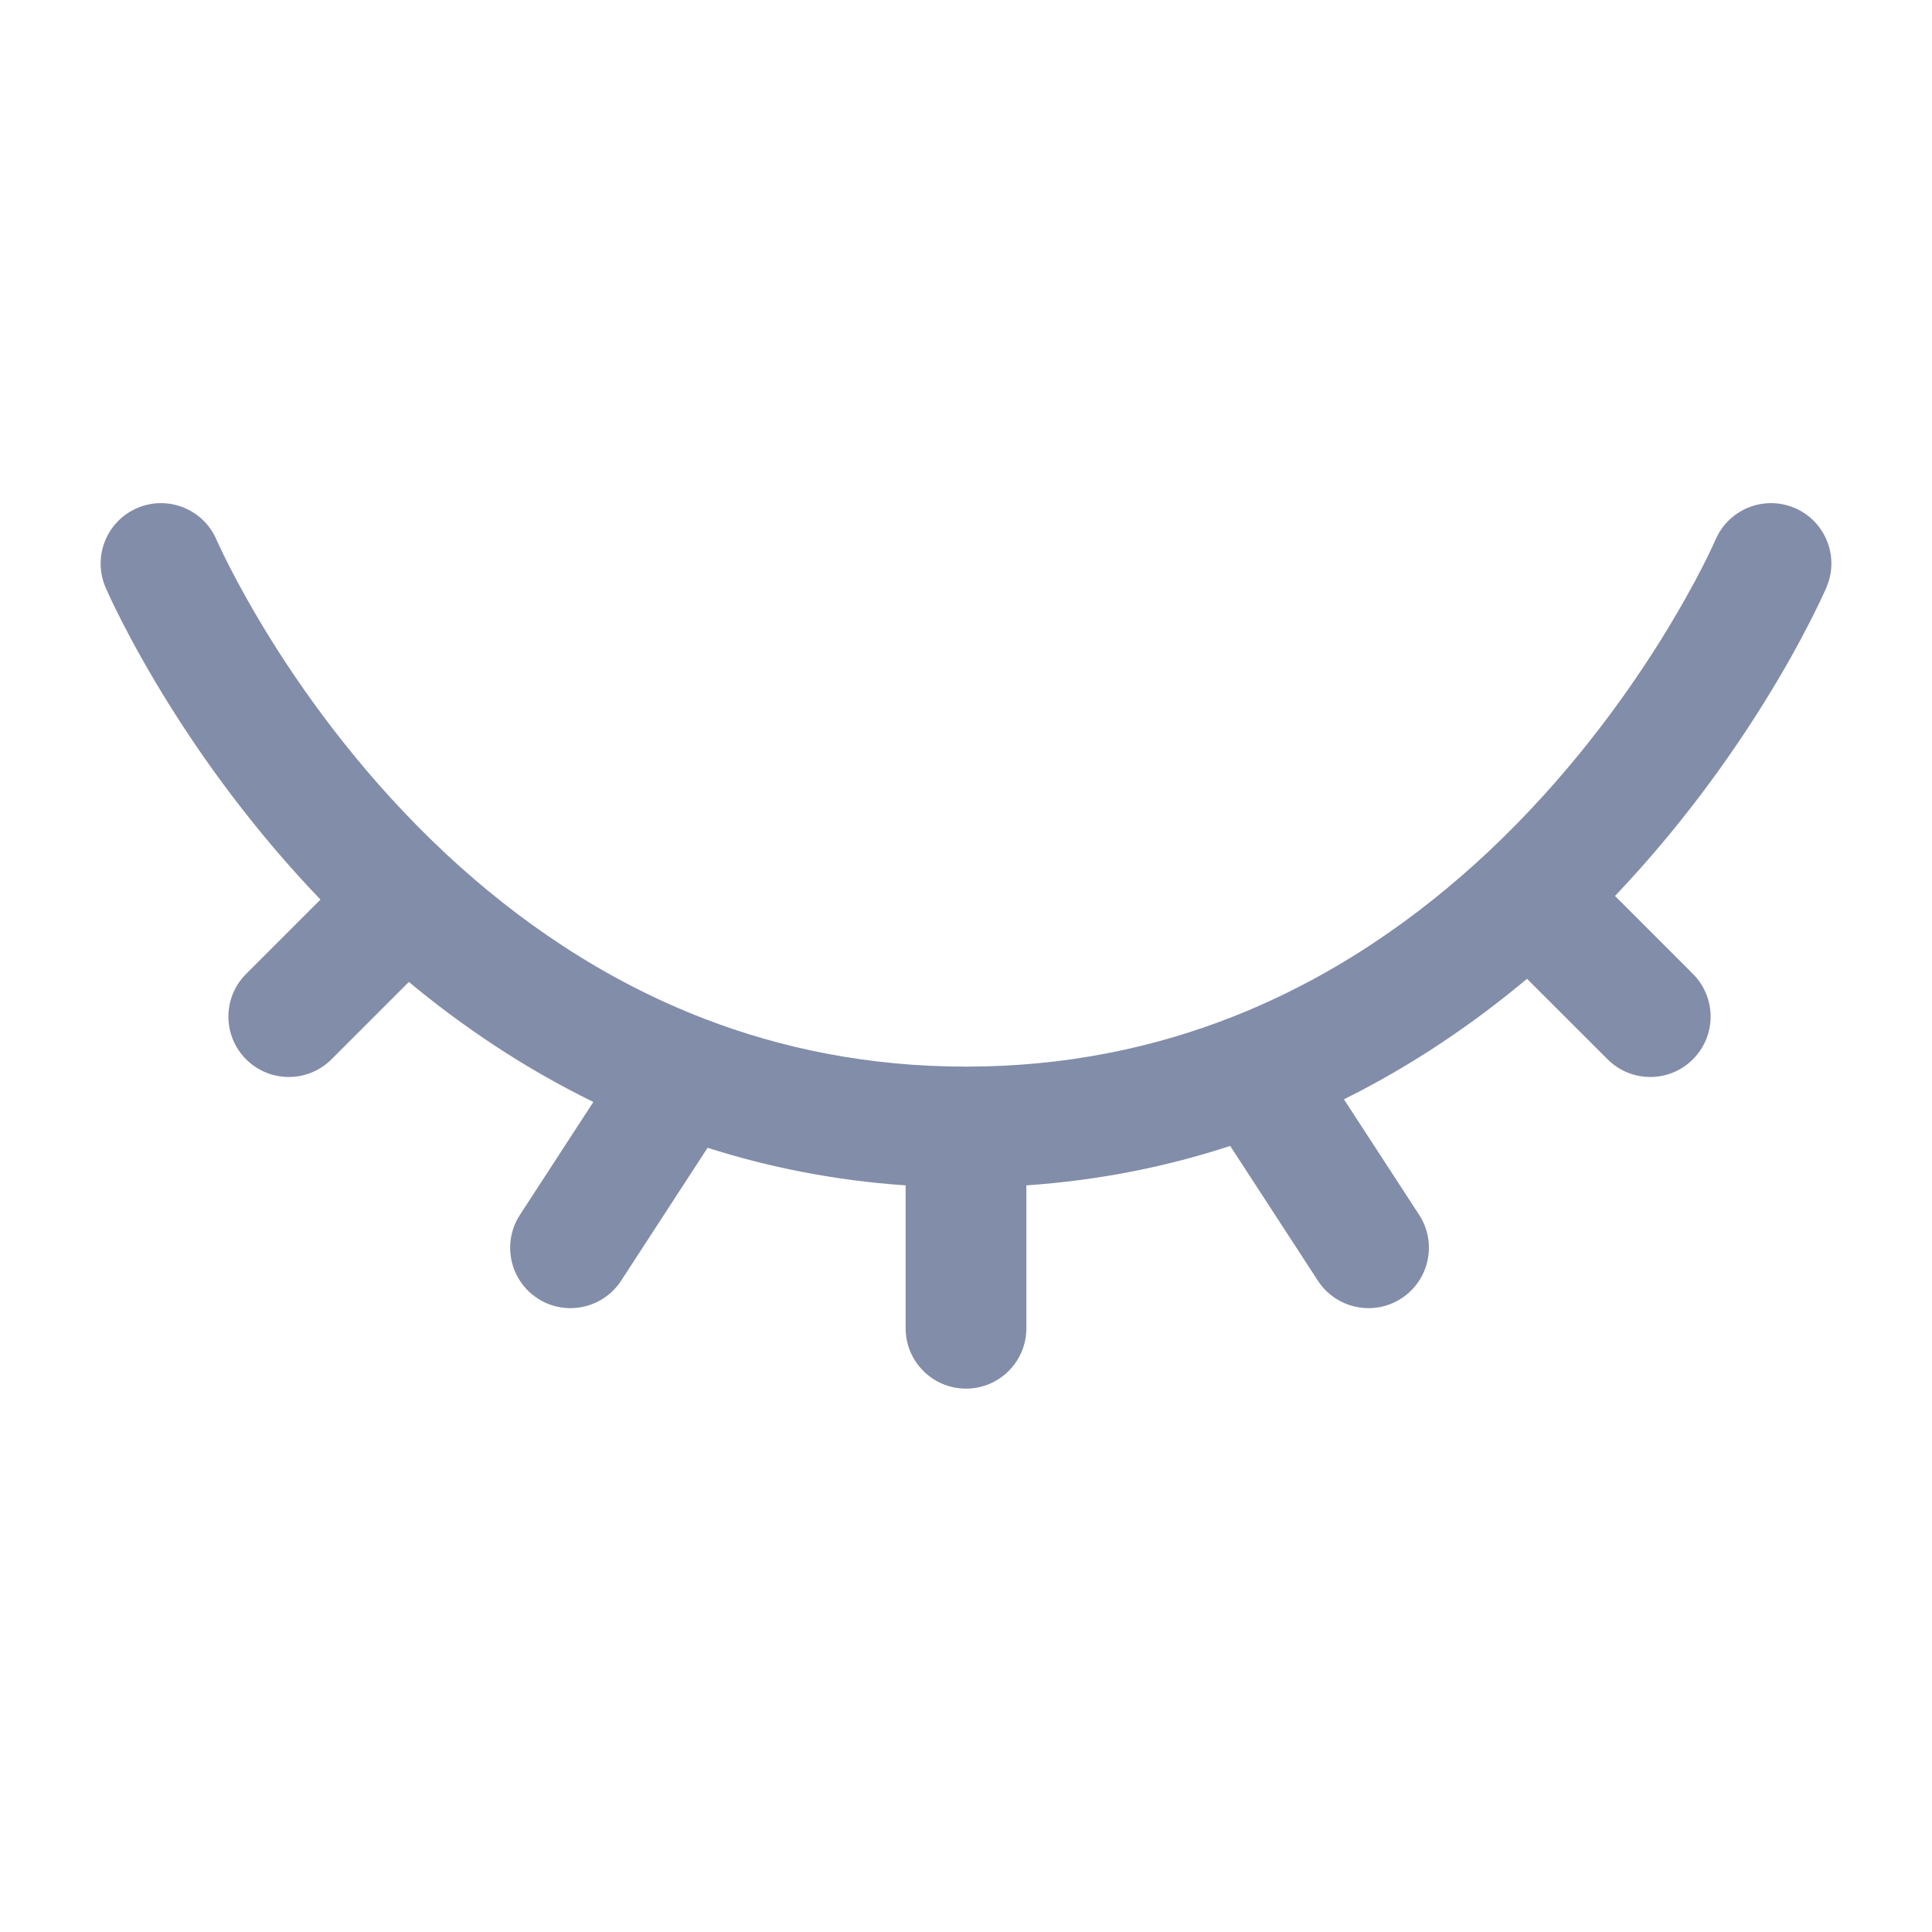 <svg width="24" height="24" viewBox="0 0 24 24" fill="none" xmlns="http://www.w3.org/2000/svg">
<path fillrule="evenodd" cliprule="evenodd" d="M22.296 6.311C22.676 6.474 22.853 6.915 22.689 7.295L22 7C22.689 7.295 22.689 7.295 22.689 7.295L22.689 7.297L22.688 7.3L22.684 7.307L22.674 7.331C22.665 7.351 22.652 7.379 22.635 7.415C22.602 7.486 22.553 7.588 22.489 7.714C22.36 7.967 22.168 8.321 21.909 8.736C21.483 9.42 20.872 10.278 20.062 11.13L21.03 12.098C21.323 12.391 21.323 12.866 21.03 13.159C20.738 13.452 20.263 13.452 19.97 13.159L18.969 12.159C18.309 12.711 17.553 13.23 16.695 13.656L17.629 15.091C17.855 15.438 17.756 15.903 17.409 16.129C17.062 16.355 16.597 16.256 16.371 15.909L15.282 14.235C14.503 14.49 13.659 14.663 12.75 14.725V16.5C12.75 16.914 12.414 17.25 12 17.25C11.586 17.25 11.25 16.914 11.25 16.5V14.725C10.369 14.665 9.549 14.5 8.79 14.258L7.716 15.909C7.49 16.256 7.025 16.355 6.678 16.129C6.331 15.903 6.233 15.438 6.459 15.091L7.371 13.689C6.507 13.267 5.744 12.75 5.079 12.198L4.118 13.159C3.825 13.452 3.35 13.452 3.057 13.159C2.764 12.866 2.764 12.392 3.057 12.099L3.981 11.175C3.156 10.315 2.535 9.447 2.103 8.755C1.84 8.334 1.645 7.976 1.514 7.72C1.449 7.592 1.399 7.489 1.365 7.417C1.349 7.38 1.336 7.352 1.327 7.331L1.316 7.307L1.312 7.3L1.311 7.297L1.311 7.296C1.311 7.296 1.311 7.295 2 7L1.311 7.296C1.148 6.915 1.324 6.474 1.705 6.311C2.085 6.148 2.526 6.324 2.689 6.704C2.689 6.703 2.689 6.704 2.689 6.704L2.69 6.706L2.696 6.72C2.702 6.733 2.712 6.754 2.725 6.782C2.752 6.84 2.793 6.926 2.85 7.037C2.964 7.26 3.138 7.58 3.375 7.96C3.85 8.72 4.572 9.707 5.556 10.622C6.422 11.426 7.483 12.168 8.752 12.656C9.706 13.023 10.786 13.25 12 13.25C13.242 13.25 14.342 13.013 15.312 12.631C16.574 12.134 17.628 11.388 18.487 10.582C19.456 9.672 20.167 8.695 20.636 7.943C20.869 7.568 21.041 7.252 21.153 7.033C21.209 6.923 21.25 6.838 21.276 6.781C21.289 6.753 21.298 6.732 21.304 6.719L21.31 6.706L21.311 6.705C21.311 6.705 21.311 6.704 21.311 6.705M22.296 6.311C21.915 6.148 21.474 6.324 21.311 6.705L22.296 6.311ZM2.689 6.704C2.689 6.703 2.689 6.704 2.689 6.704V6.704Z" fill="#828DA9"/>
</svg>
